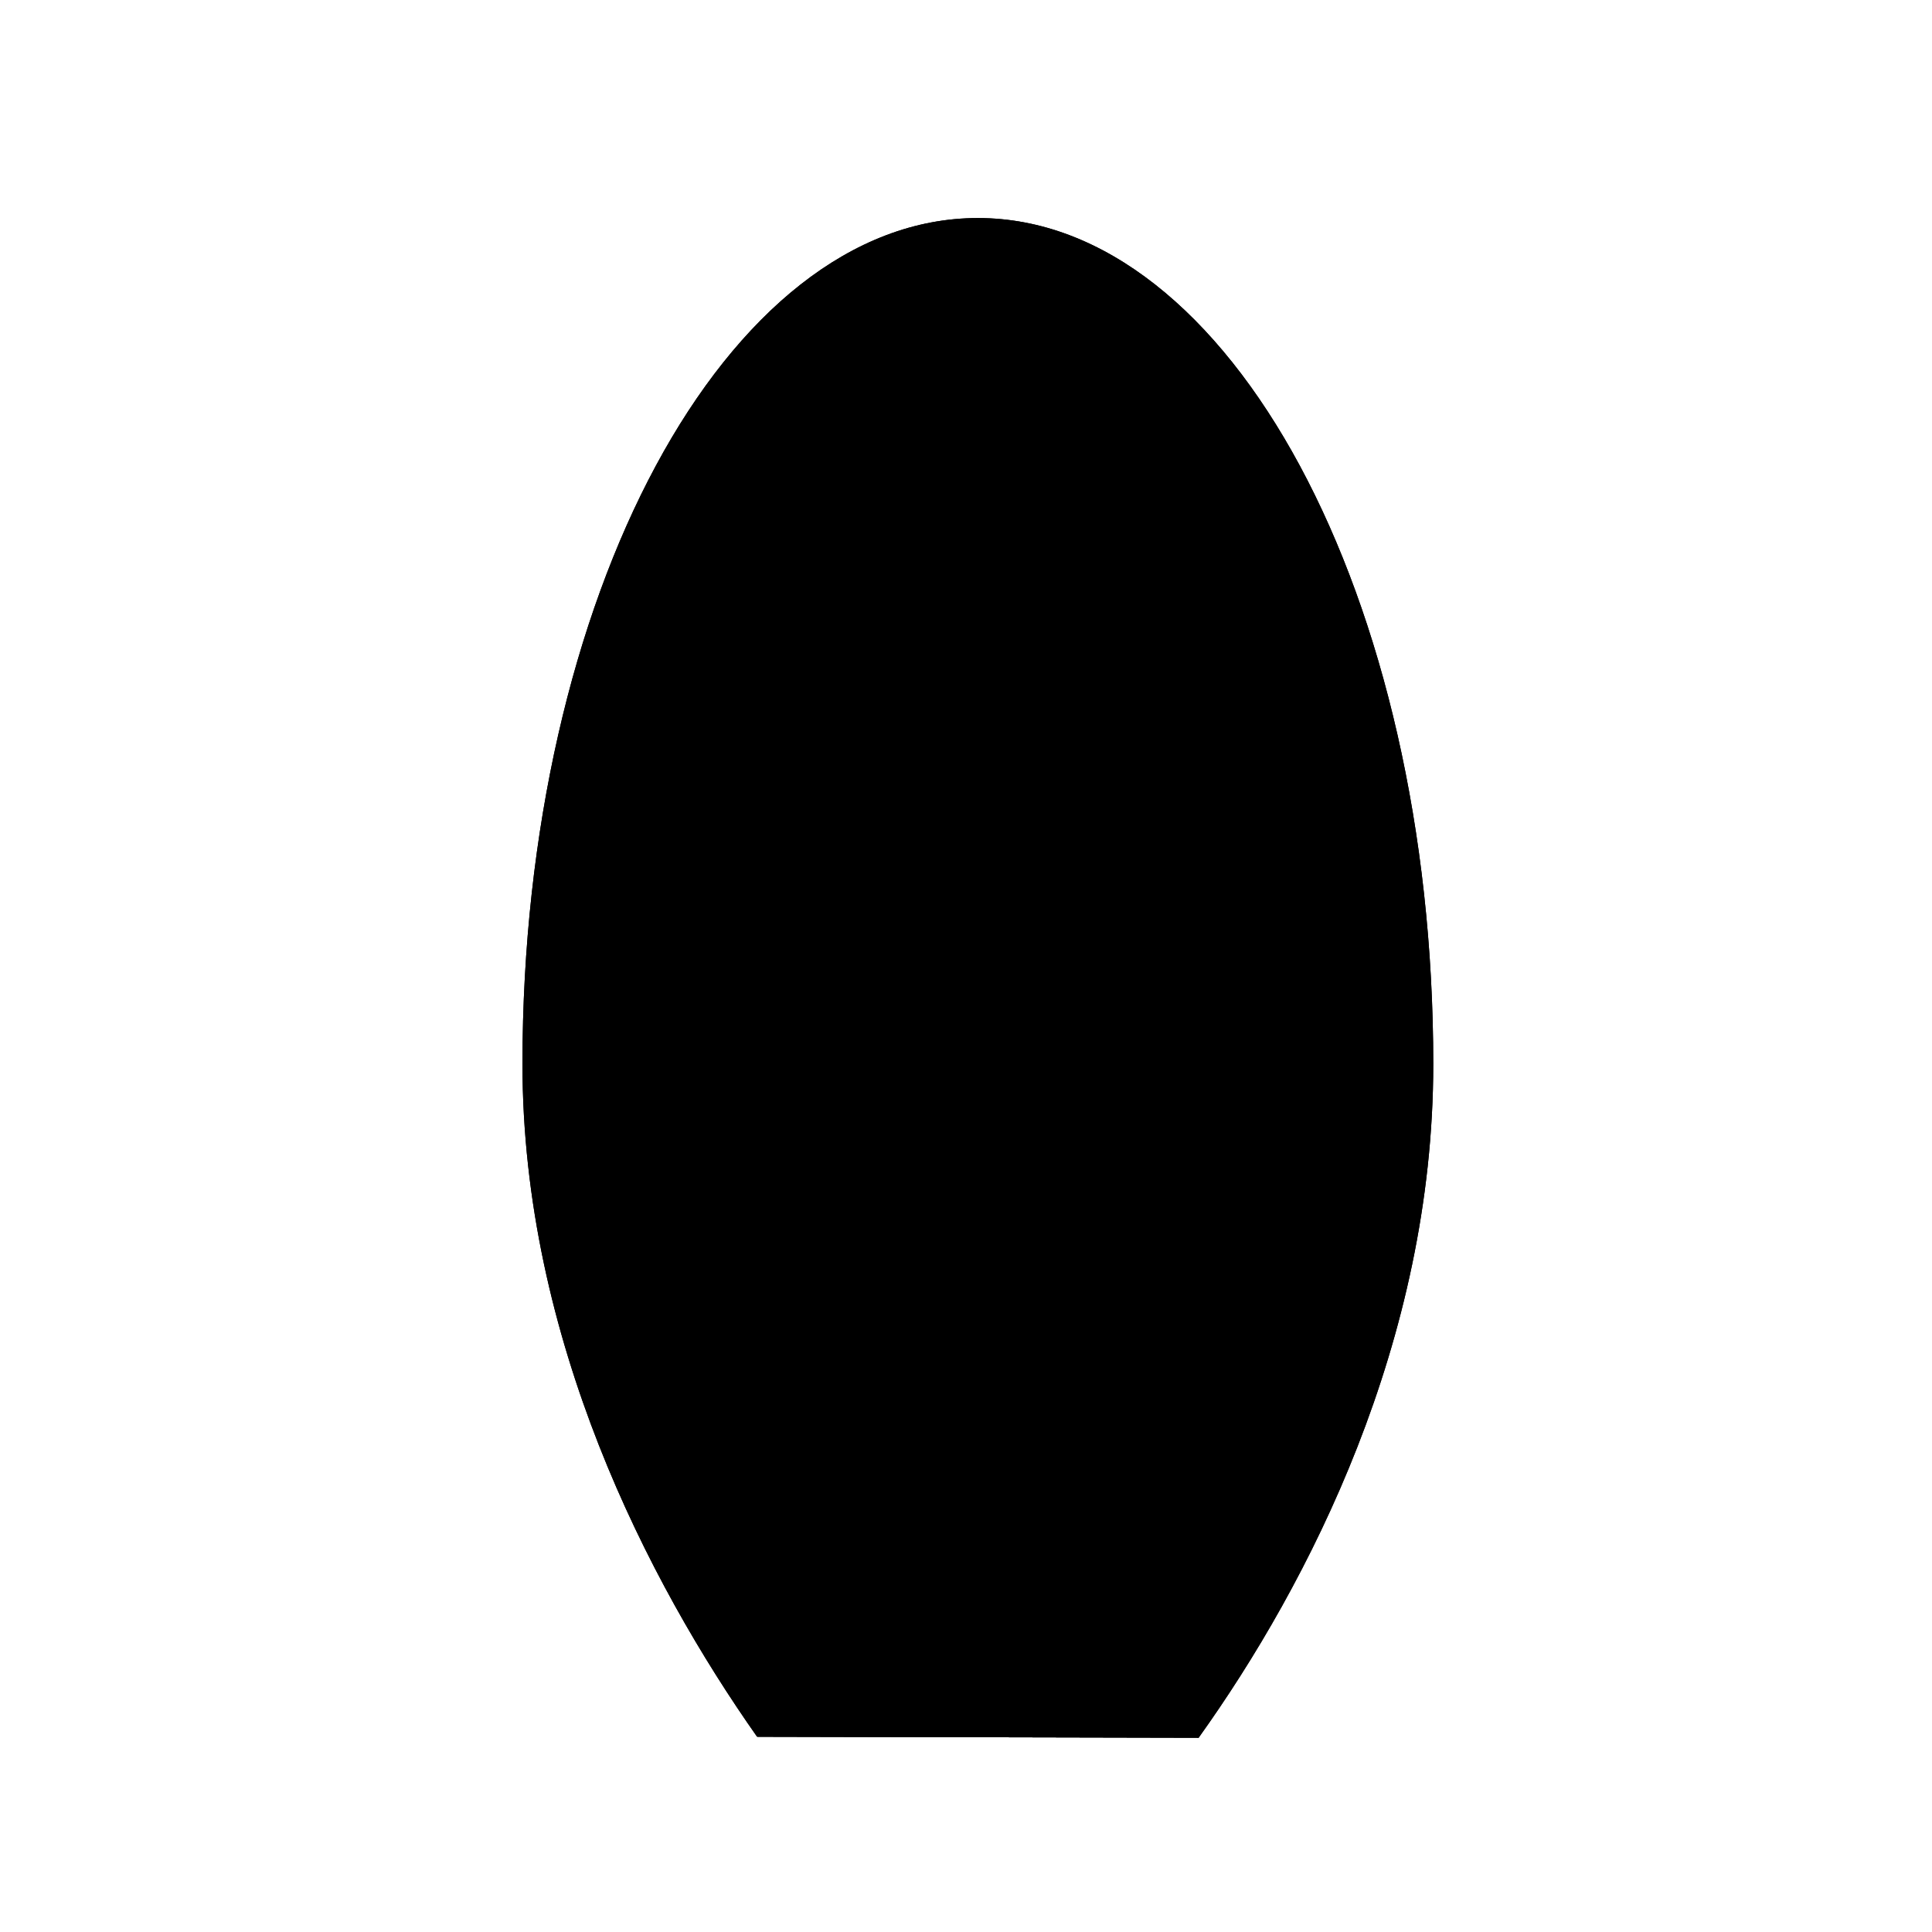 <svg viewBox="0 0 140 140"><title>Artboard 5</title><g id="_5_fill" data-name="5 fill"><path class="cls-1" d="M86.86,125.92c8-11.18,17-28.72,17-48.82,0-33.85-14.77-61.3-33-61.3s-33,27.44-33,61.3c0,19.92,9.12,37.55,17,48.75Z"/></g><g id="_5_stroke" data-name="5 stroke"><path class="cls-2" d="M86.86,125.92c8-11.18,17-28.72,17-48.82,0-33.85-14.77-61.3-33-61.3s-33,27.44-33,61.3c0,19.92,9.12,37.55,17,48.75Z"/><path class="cls-2" d="M86.86,125.92c3.29-7.85,7.27-18,7.27-29.34C94.13,72,82.55,52,70.86,52S47.6,72,47.6,96.58c0,11.2,4.08,21.44,7.32,29.27Z"/><path class="cls-2" d="M55.56,37c5.18-4,8.58,5.09,8.24,10.8C58.21,46.65,50.38,41,55.56,37Z"/><path class="cls-2" d="M48.54,60.74C44,58.6,49.68,51.48,54.07,49,54.93,53.94,53.12,62.89,48.54,60.74Z"/><circle class="cls-2" cx="45.84" cy="67.76" r="2.79"/><path class="cls-2" d="M70.86,46.51c7-13.8,3.78-20.94,0-20.94S63.85,32.72,70.86,46.51Z"/><path class="cls-2" d="M86.17,37c-5.18-4-8.58,5.09-8.24,10.8C83.52,46.65,91.35,41,86.17,37Z"/><path class="cls-2" d="M93.19,60.74c4.58-2.15-1.14-9.26-5.53-11.79C86.8,53.94,88.61,62.89,93.19,60.74Z"/><circle class="cls-2" cx="95.89" cy="67.76" r="2.79"/><path class="cls-2" d="M70.86,120.38C82,84,79.47,59.69,70.86,59.69s-11.11,24.26,0,60.69"/><path class="cls-2" d="M86.14,84.75s1.14,5.72-.79,9.19c-2.18,4.07-5.57,6.76-6.58,9.78s-.8,5.43-1.5,7.64c-.91,3.24-6.18,5.78-6.4,10.85-.23-5.07-5.49-7.61-6.4-10.85-.71-2.21-.53-4.46-1.5-7.64s-4.4-5.72-6.58-9.78c-1.93-3.47-.79-9.19-.79-9.19"/><path class="cls-2" d="M87.73,106.65s-3.53,1.1-5.64,6.48-5.55,4.67-6.35,4.58c-1.76-.35-4.88,1.24-4.88,8.07,0-6.83-3.12-8.42-4.88-8.07-.79.09-4.23.79-6.35-4.58S54,106.65,54,106.65"/></g></svg>